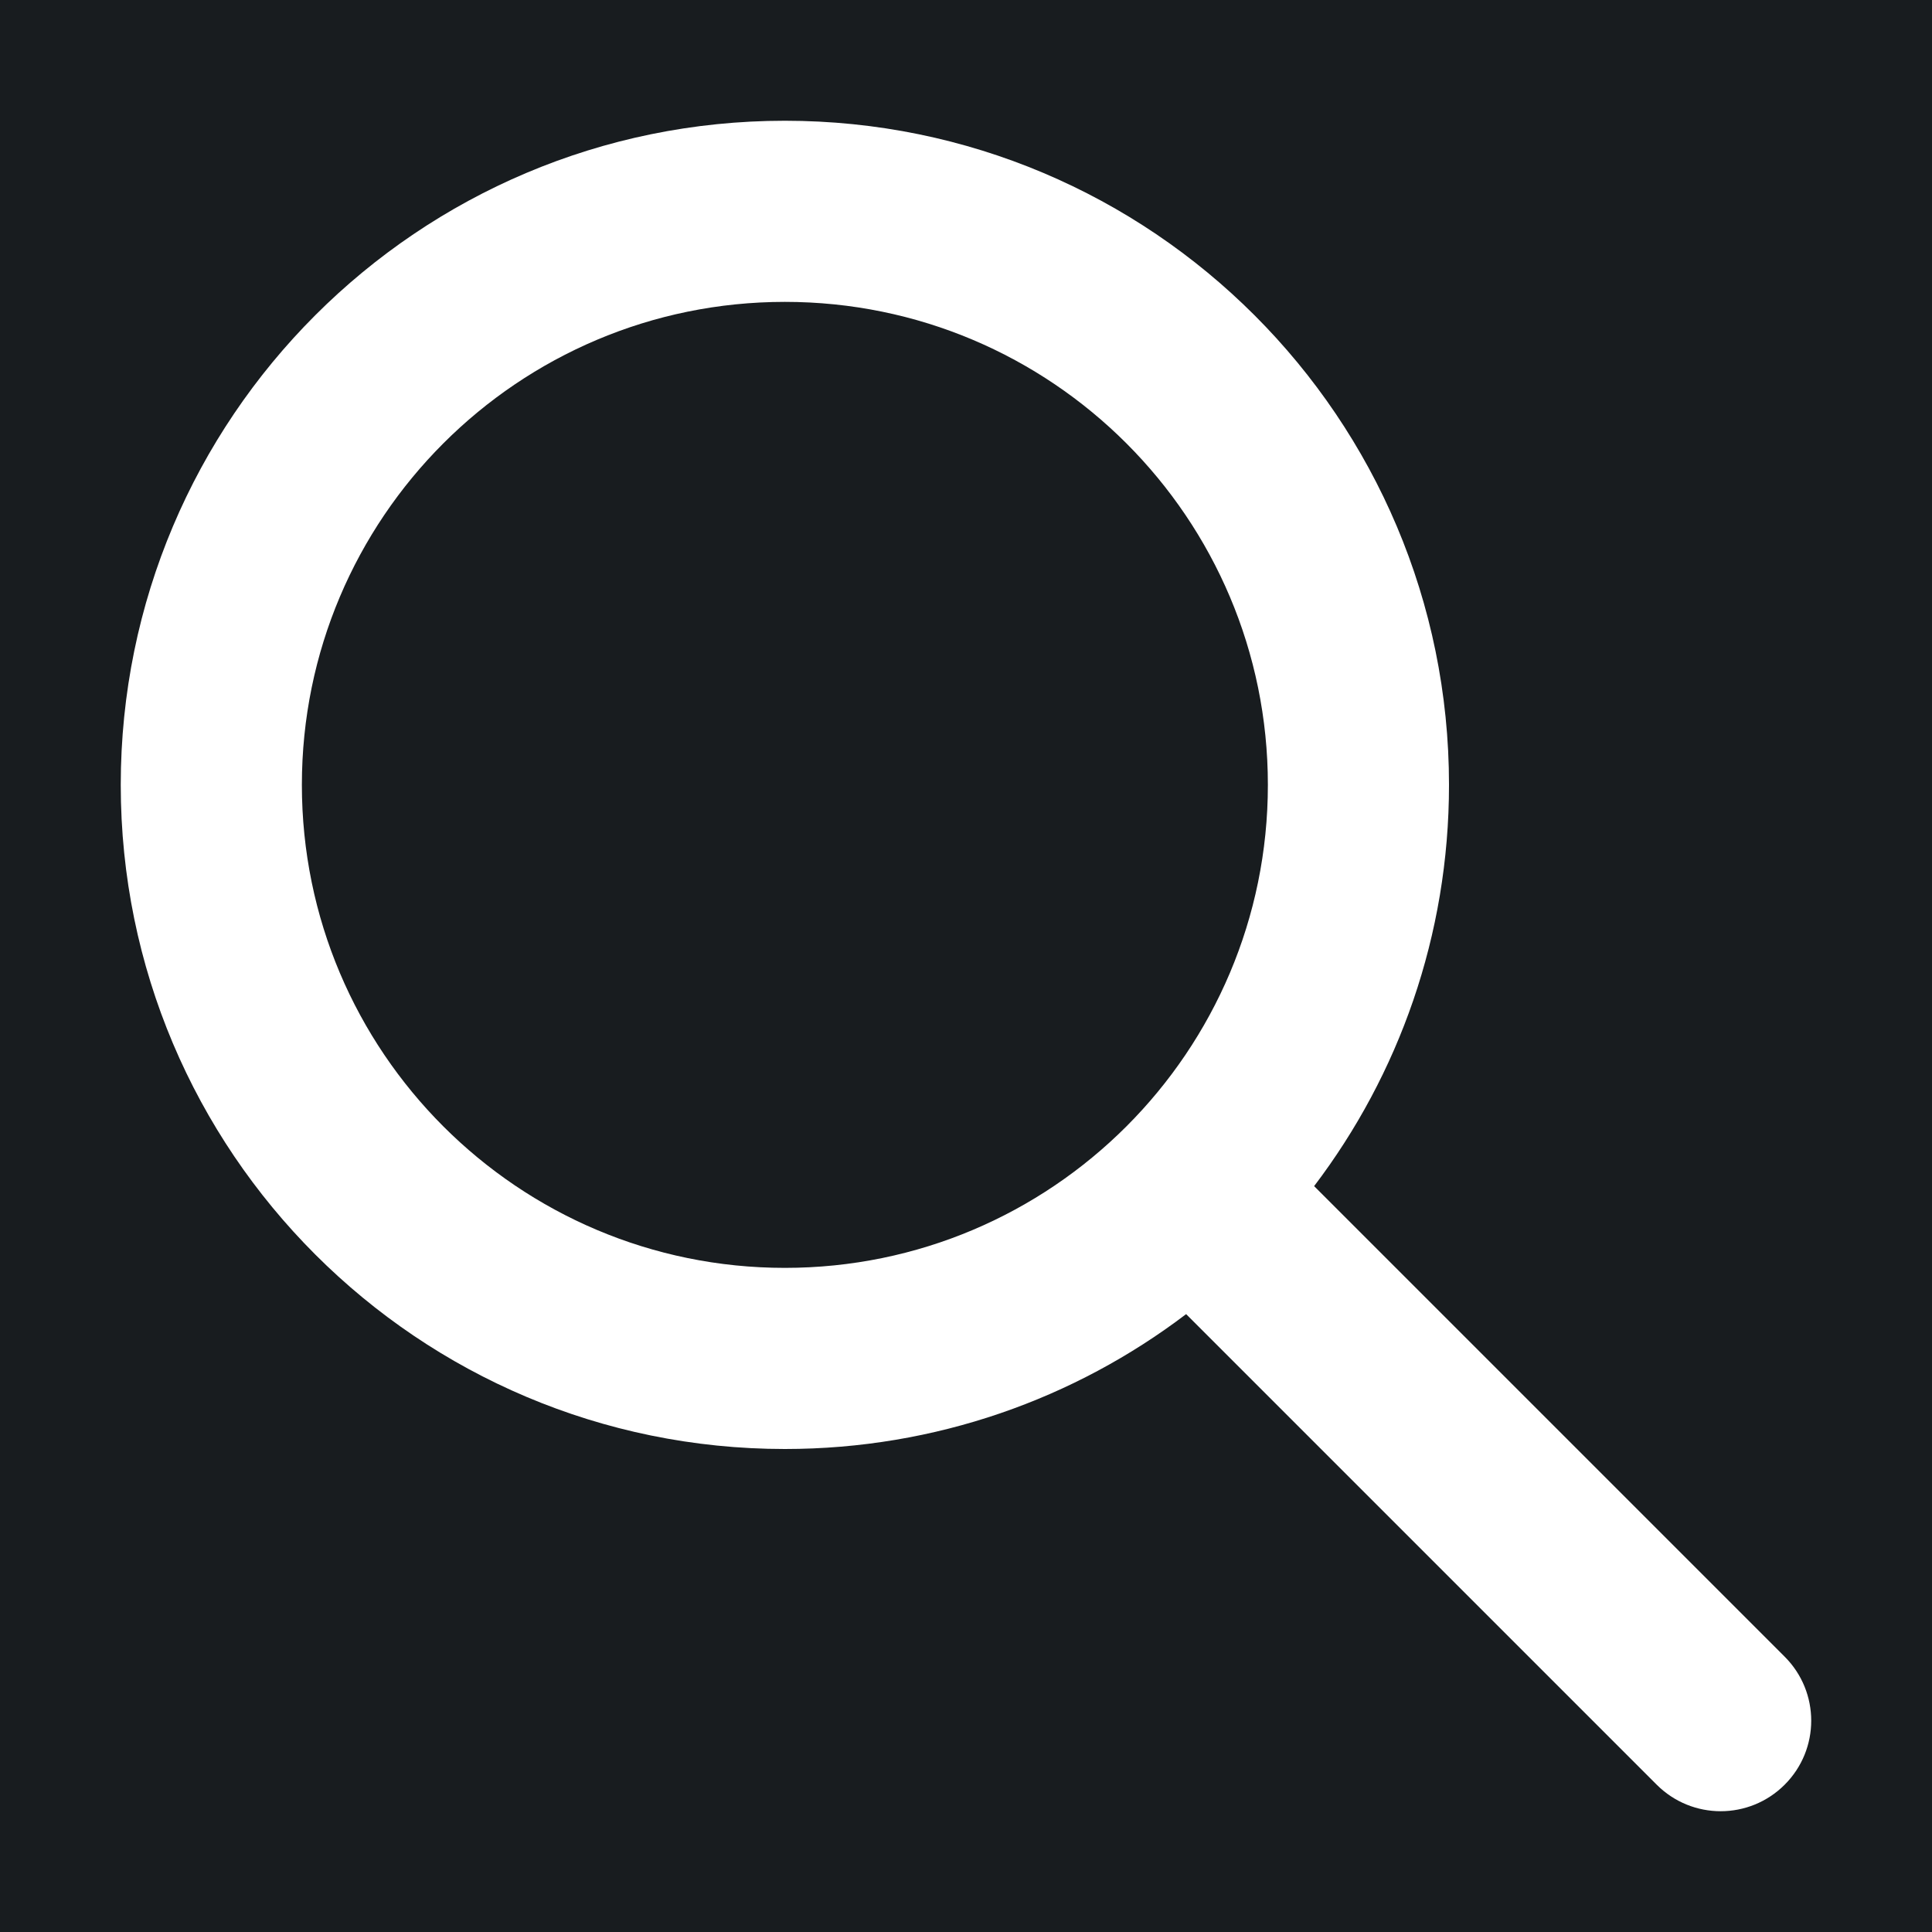<svg width="32" height="32" viewBox="0 0 16 16" fill="none" xmlns="http://www.w3.org/2000/svg">
<rect x="0" y="0" width="16" height="16" fill="#181c1f"/>
<path fill-rule="evenodd" clip-rule="evenodd" d="M6.5 2.5C4.291 2.5 2.5 4.291 2.5 6.5C2.5 8.709 4.291 10.5 6.5 10.5C8.709 10.5 10.5 8.709 10.5 6.5C10.5 4.291 8.709 2.5 6.5 2.5ZM1 6.5C1 3.462 3.462 1 6.5 1C9.538 1 12 3.462 12 6.5C12 7.748 11.584 8.9 10.883 9.823L14.78 13.72C15.073 14.013 15.073 14.487 14.78 14.78C14.487 15.073 14.013 15.073 13.72 14.78L9.823 10.883C8.9 11.584 7.748 12 6.5 12C3.462 12 1 9.538 1 6.5Z" fill="#fff"/>
</svg>
